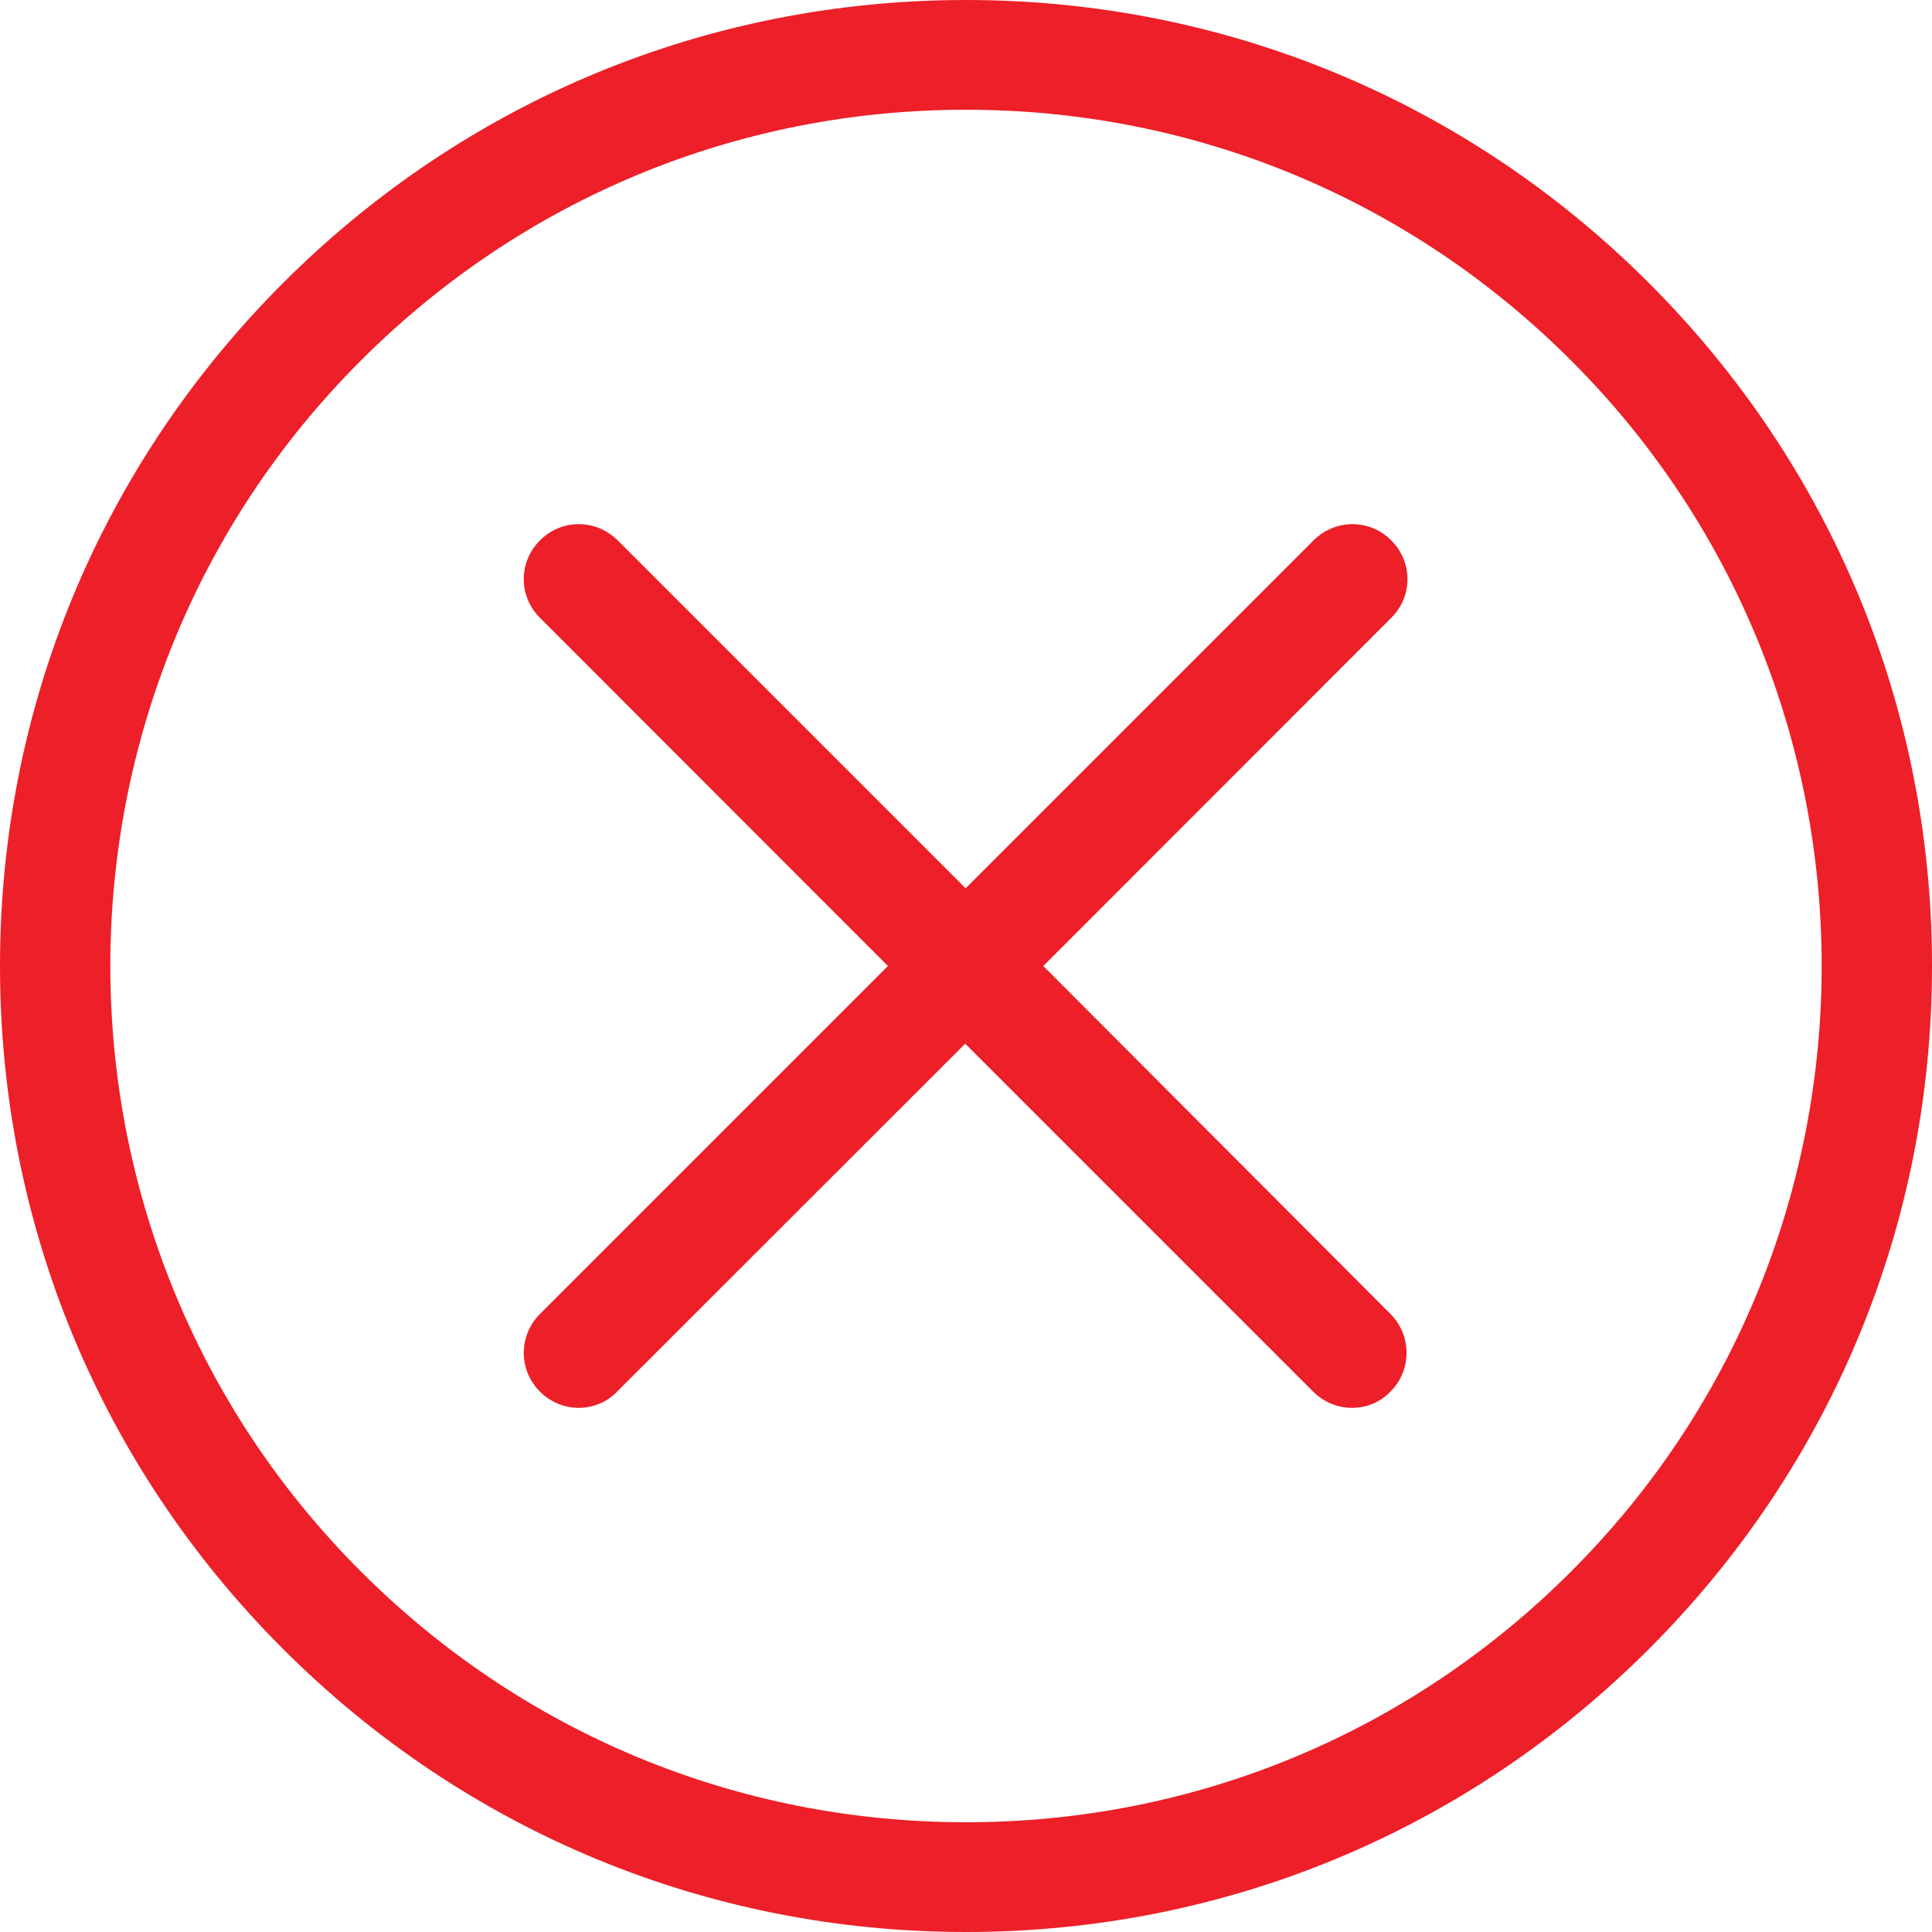 <svg width="10" height="10" viewBox="0 0 10 10" fill="none" xmlns="http://www.w3.org/2000/svg">
<g clip-path="url(#clip0_1153_4510)">
<path d="M8.535 1.465C7.59 0.52 6.336 0 5 0C3.664 0 2.41 0.52 1.465 1.465C0.52 2.41 0 3.664 0 5C0 6.336 0.52 7.59 1.465 8.535C2.41 9.48 3.664 10 5 10C6.336 10 7.59 9.48 8.535 8.535C9.48 7.59 10 6.336 10 5C10 3.664 9.48 2.41 8.535 1.465ZM8.133 8.133C7.296 8.971 6.183 9.432 5 9.432C3.817 9.432 2.704 8.971 1.867 8.133C0.139 6.406 0.139 3.594 1.867 1.867C2.704 1.029 3.817 0.568 5 0.568C6.183 0.568 7.296 1.029 8.133 1.867C9.861 3.594 9.861 6.406 8.133 8.133Z" fill="#ED1F28"/>
<path d="M7.201 2.797C7.09 2.685 6.911 2.685 6.799 2.797L4.998 4.598L3.197 2.797C3.085 2.685 2.906 2.685 2.795 2.797C2.683 2.908 2.683 3.087 2.795 3.198L4.596 5L2.795 6.801C2.683 6.913 2.683 7.092 2.795 7.203C2.849 7.258 2.923 7.287 2.994 7.287C3.066 7.287 3.14 7.26 3.194 7.203L4.996 5.402L6.797 7.203C6.852 7.258 6.925 7.287 6.997 7.287C7.071 7.287 7.142 7.26 7.197 7.203C7.308 7.092 7.308 6.913 7.197 6.801L5.4 5L7.201 3.198C7.313 3.087 7.313 2.908 7.201 2.797Z" fill="#ED1F28"/>
</g>
<defs>
<clipPath id="clip0_1153_4510">
<rect width="10" height="10" fill="white"/>
</clipPath>
</defs>
</svg>

